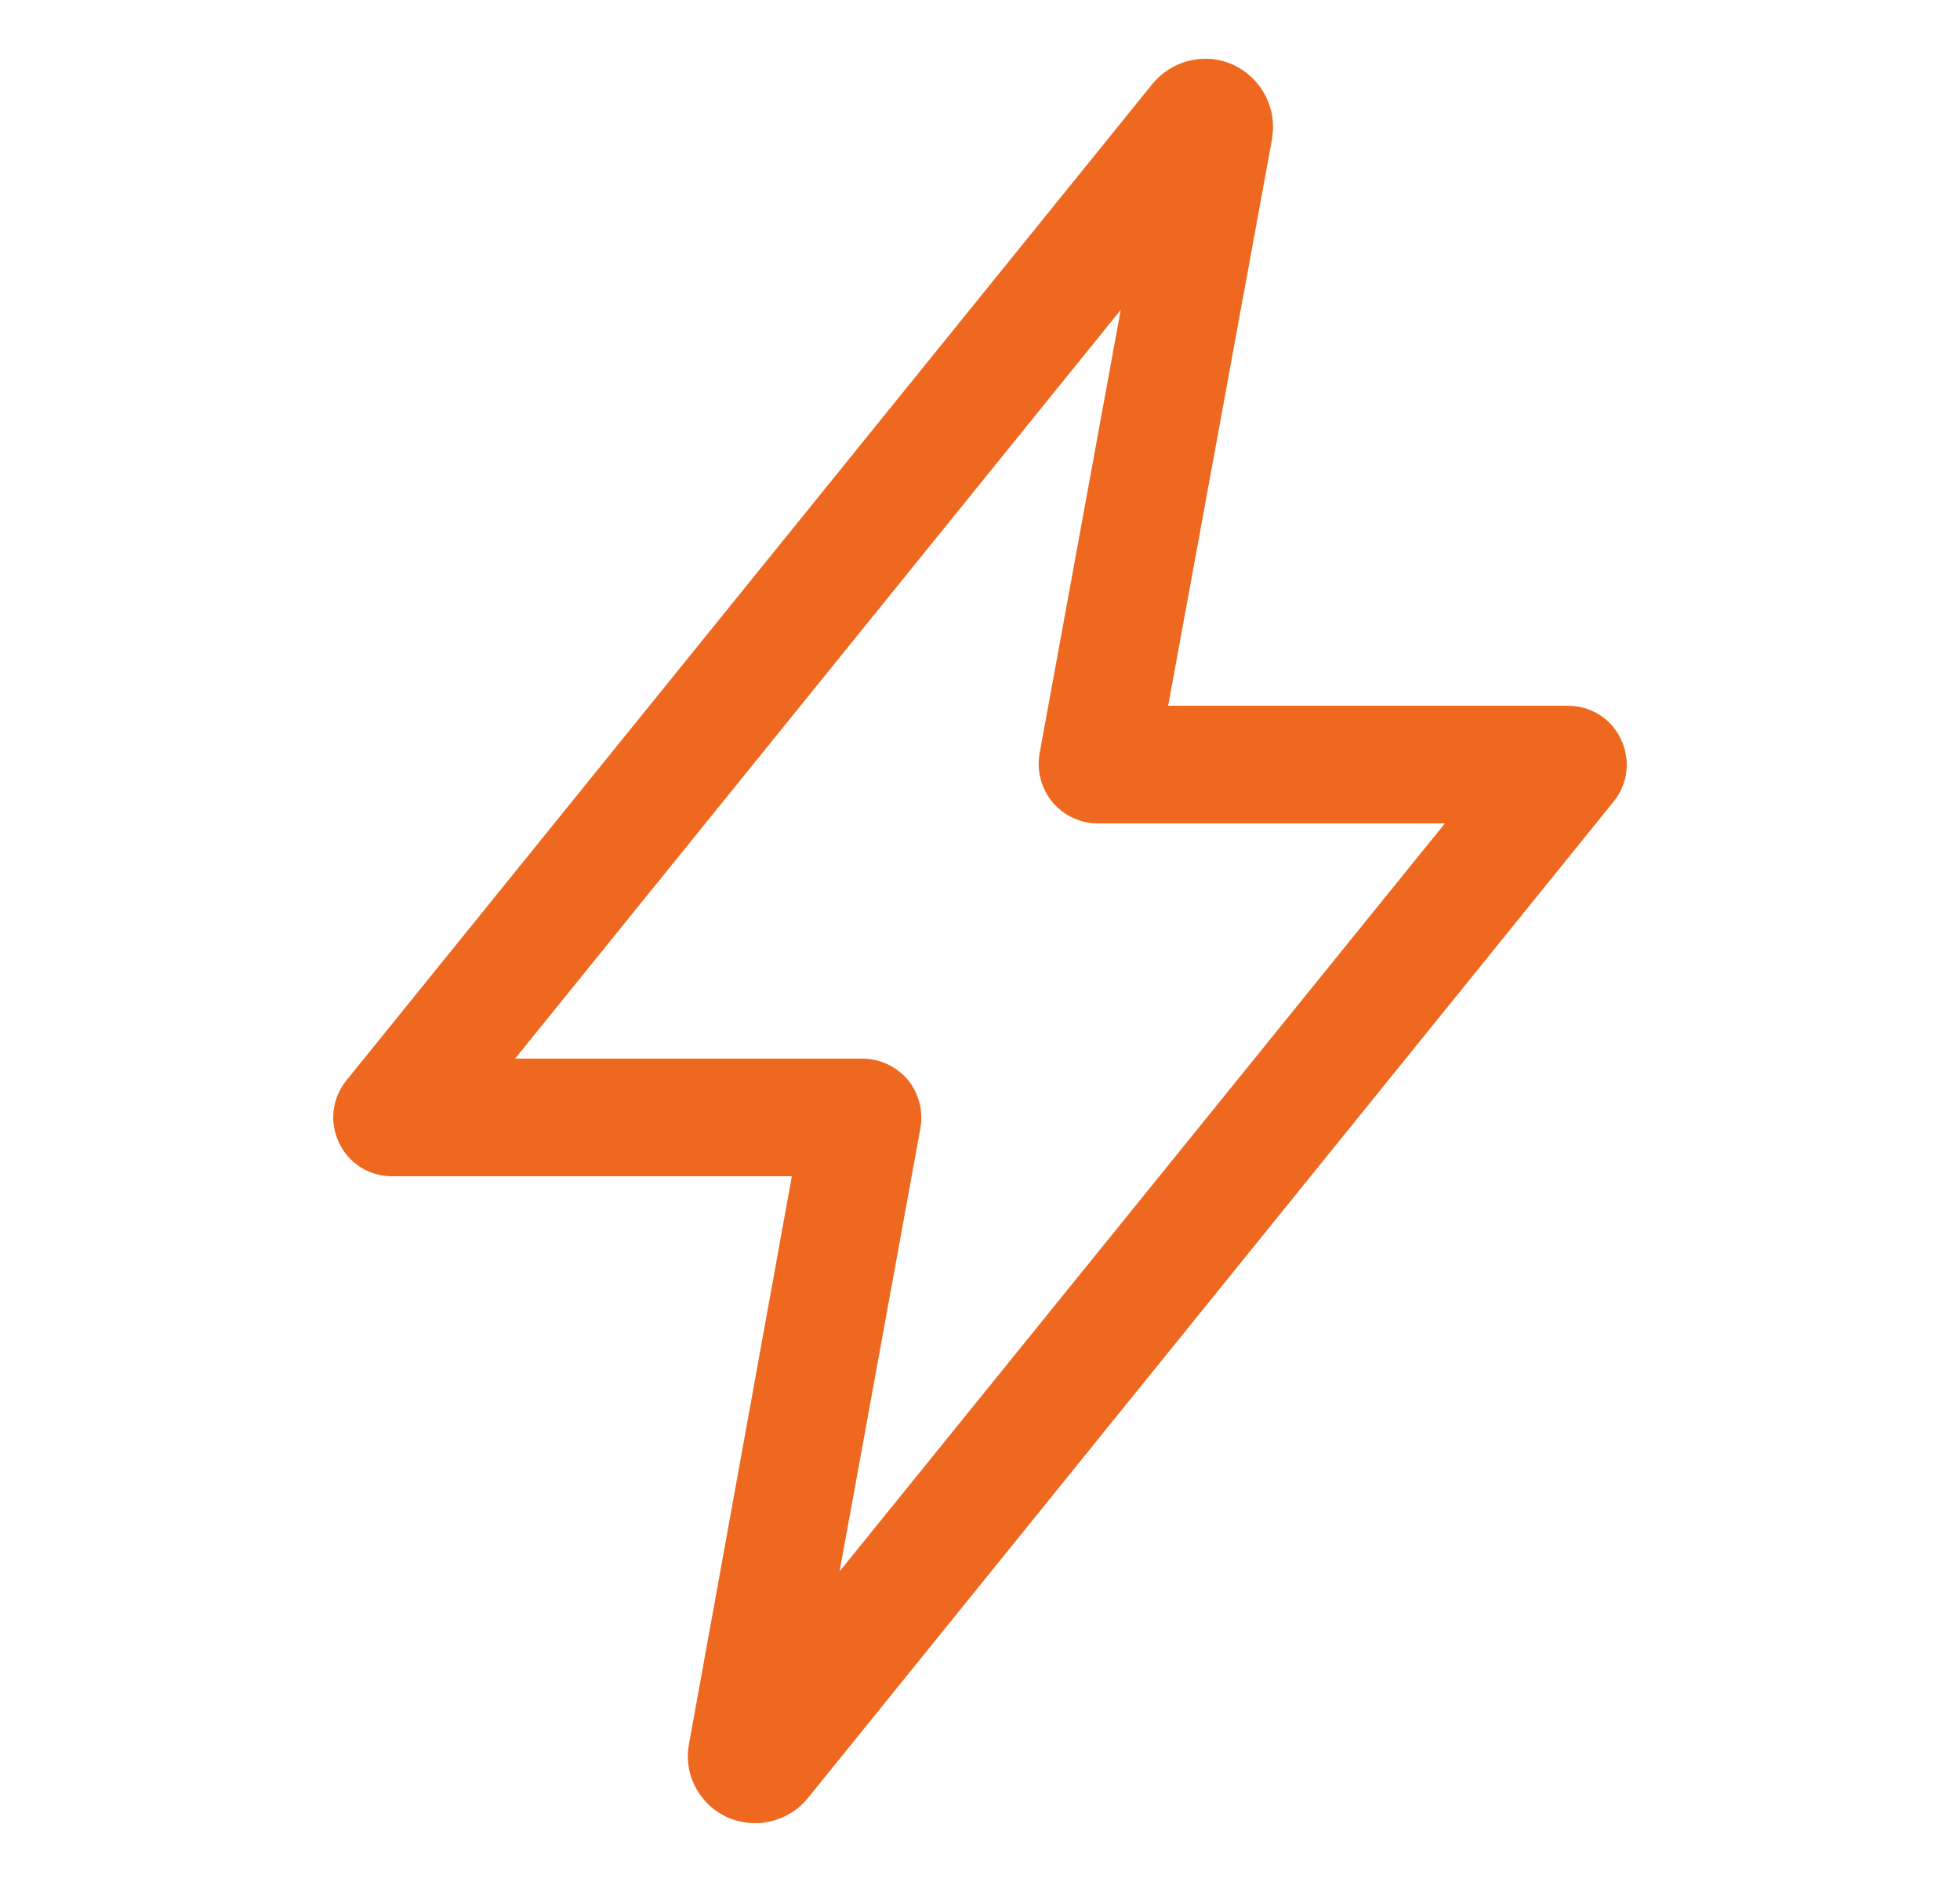 <svg width="25" height="24" viewBox="0 0 25 24" fill="none" xmlns="http://www.w3.org/2000/svg">
<path d="M9.631 23.25C9.58 23.25 9.528 23.245 9.481 23.236C9.256 23.198 9.059 23.072 8.928 22.884C8.797 22.697 8.745 22.467 8.788 22.242L10.1 15H5C4.709 15 4.447 14.836 4.325 14.573C4.198 14.311 4.236 14.002 4.419 13.777L14.689 1.083C14.853 0.877 15.102 0.75 15.369 0.75C15.402 0.75 15.444 0.75 15.477 0.755C15.706 0.783 15.908 0.9 16.053 1.083C16.194 1.266 16.259 1.491 16.231 1.72C16.231 1.734 16.227 1.748 16.227 1.762L14.9 9H20C20.291 9 20.553 9.164 20.675 9.427C20.802 9.689 20.764 9.998 20.581 10.223L10.311 22.922C10.147 23.128 9.894 23.25 9.631 23.25ZM6.57 13.5H11C11.22 13.5 11.431 13.598 11.577 13.767C11.717 13.936 11.778 14.161 11.741 14.381L10.709 20.039L18.43 10.5H14C13.78 10.5 13.569 10.402 13.423 10.228C13.283 10.059 13.222 9.83 13.259 9.614L14.295 3.952L6.57 13.5Z" fill="#EF6820"/>
</svg>
